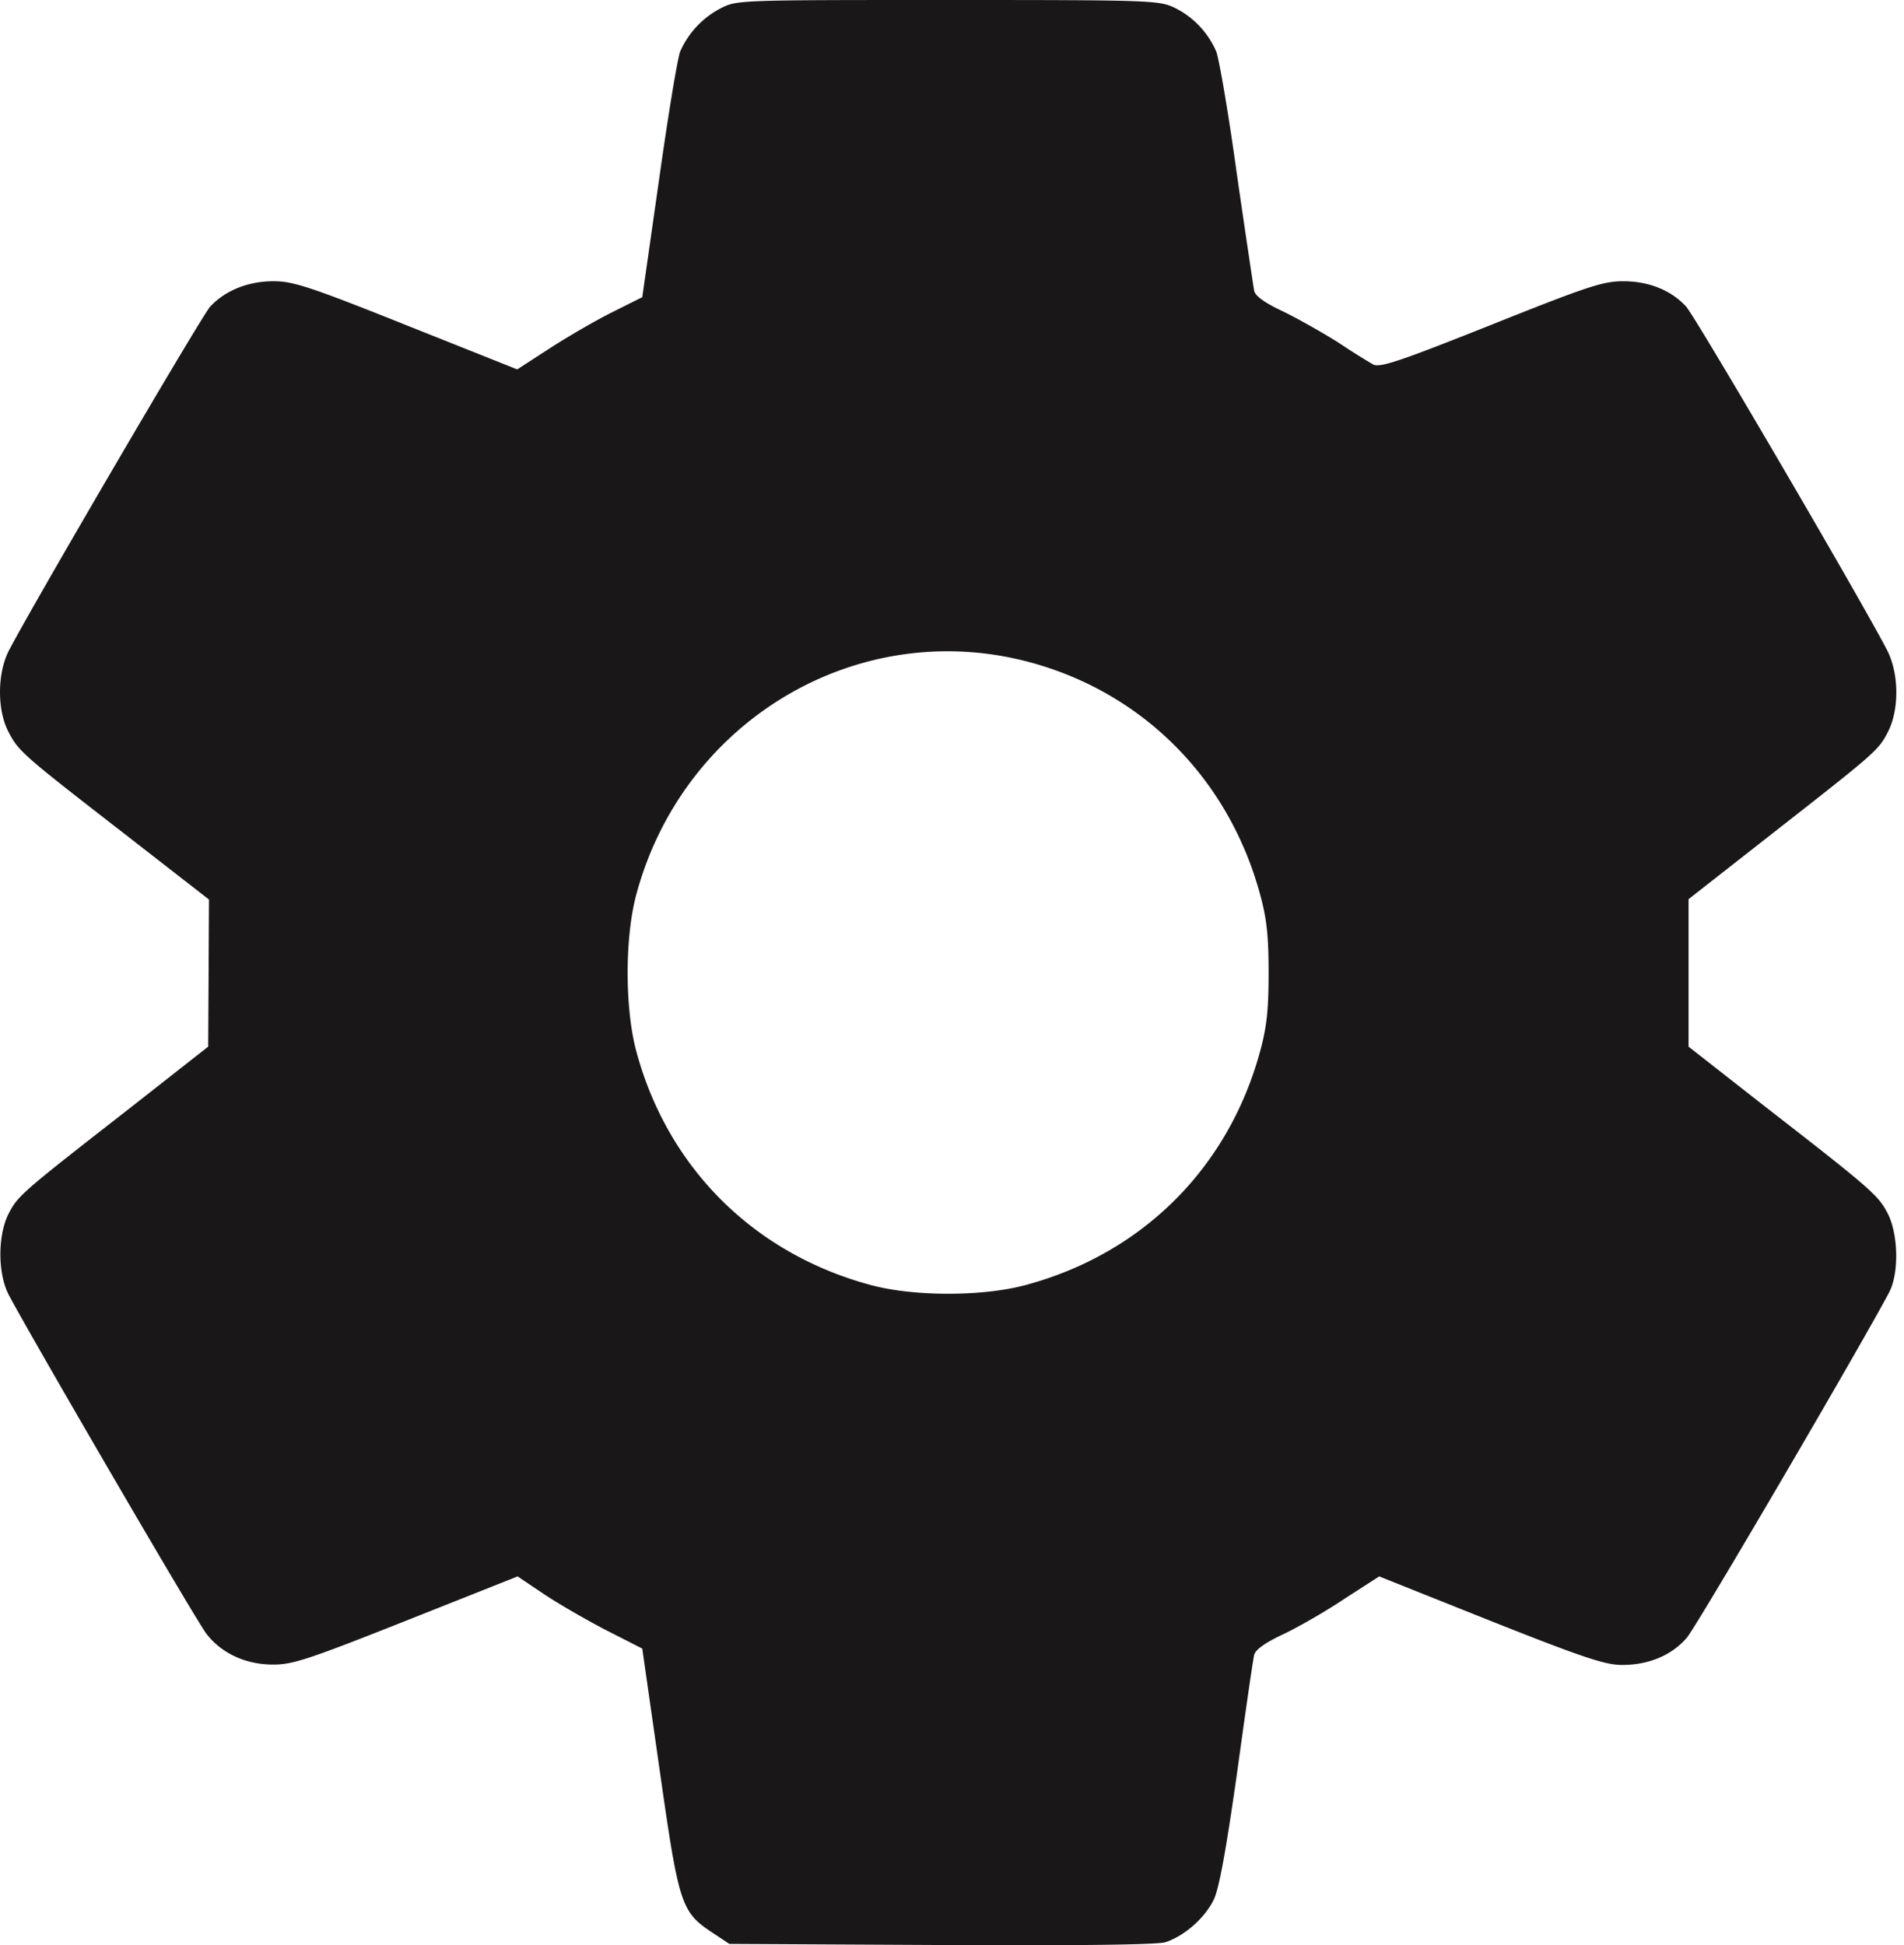 <svg width="46" height="47" fill="none" xmlns="http://www.w3.org/2000/svg"><path d="M17.427.193a2.15 2.15 0 00-.992 1.047c-.064.147-.294 1.551-.514 3.112l-.404 2.828-.735.368c-.404.202-1.083.597-1.506.872l-.78.505L9.824 7.86C7.482 6.923 7.078 6.795 6.61 6.795c-.615 0-1.166.22-1.533.615-.202.22-4.206 7.061-4.858 8.3-.284.542-.293 1.433-.018 1.966.248.477.33.55 2.782 2.451l2.066 1.607-.009 1.781-.01 1.773-1.918 1.506C.486 28.84.44 28.887.21 29.319c-.266.523-.266 1.432-.009 1.946.432.836 4.554 7.925 4.793 8.218.367.469.946.735 1.607.735.477 0 .863-.129 3.223-1.065l2.681-1.065.588.395c.321.22 1 .615 1.506.881l.918.468.422 2.948c.468 3.278.514 3.416 1.295 3.93l.386.257 5.096.027c3.296.019 5.215-.009 5.426-.064.45-.138.964-.578 1.185-1.038.128-.275.294-1.184.56-3.057.202-1.47.386-2.746.413-2.847.028-.128.257-.294.707-.505.367-.174 1.038-.56 1.488-.863l.826-.532 2.69 1.074c2.24.89 2.773 1.065 3.177 1.065.643 0 1.194-.23 1.561-.652.24-.275 4.243-7.116 4.895-8.356.238-.459.22-1.395-.037-1.9-.23-.441-.395-.588-2.948-2.571l-1.864-1.46v-3.563l1.91-1.497c2.617-2.047 2.672-2.093 2.902-2.534.284-.542.275-1.432-.019-1.992-.56-1.093-4.637-8.072-4.857-8.301-.358-.386-.89-.606-1.515-.606-.487 0-.854.12-3.195 1.056-2.232.89-2.682 1.037-2.847.955a17.212 17.212 0 01-.845-.533c-.367-.23-.964-.57-1.322-.744-.45-.21-.68-.376-.707-.505-.018-.1-.211-1.386-.422-2.846-.202-1.47-.432-2.791-.496-2.938A2.114 2.114 0 0028.39.193C28.005.009 27.867 0 22.9 0c-4.987 0-5.097 0-5.473.193zm7.364 15.784c2.782.716 4.894 2.819 5.656 5.647.156.57.202.992.202 1.882 0 .891-.046 1.313-.202 1.883-.762 2.819-2.837 4.894-5.656 5.656-1.038.285-2.727.285-3.765 0-2.819-.762-4.903-2.837-5.656-5.656-.275-1.029-.275-2.737 0-3.765 1.12-4.196 5.307-6.703 9.42-5.647z" fill="#191717"/></svg>